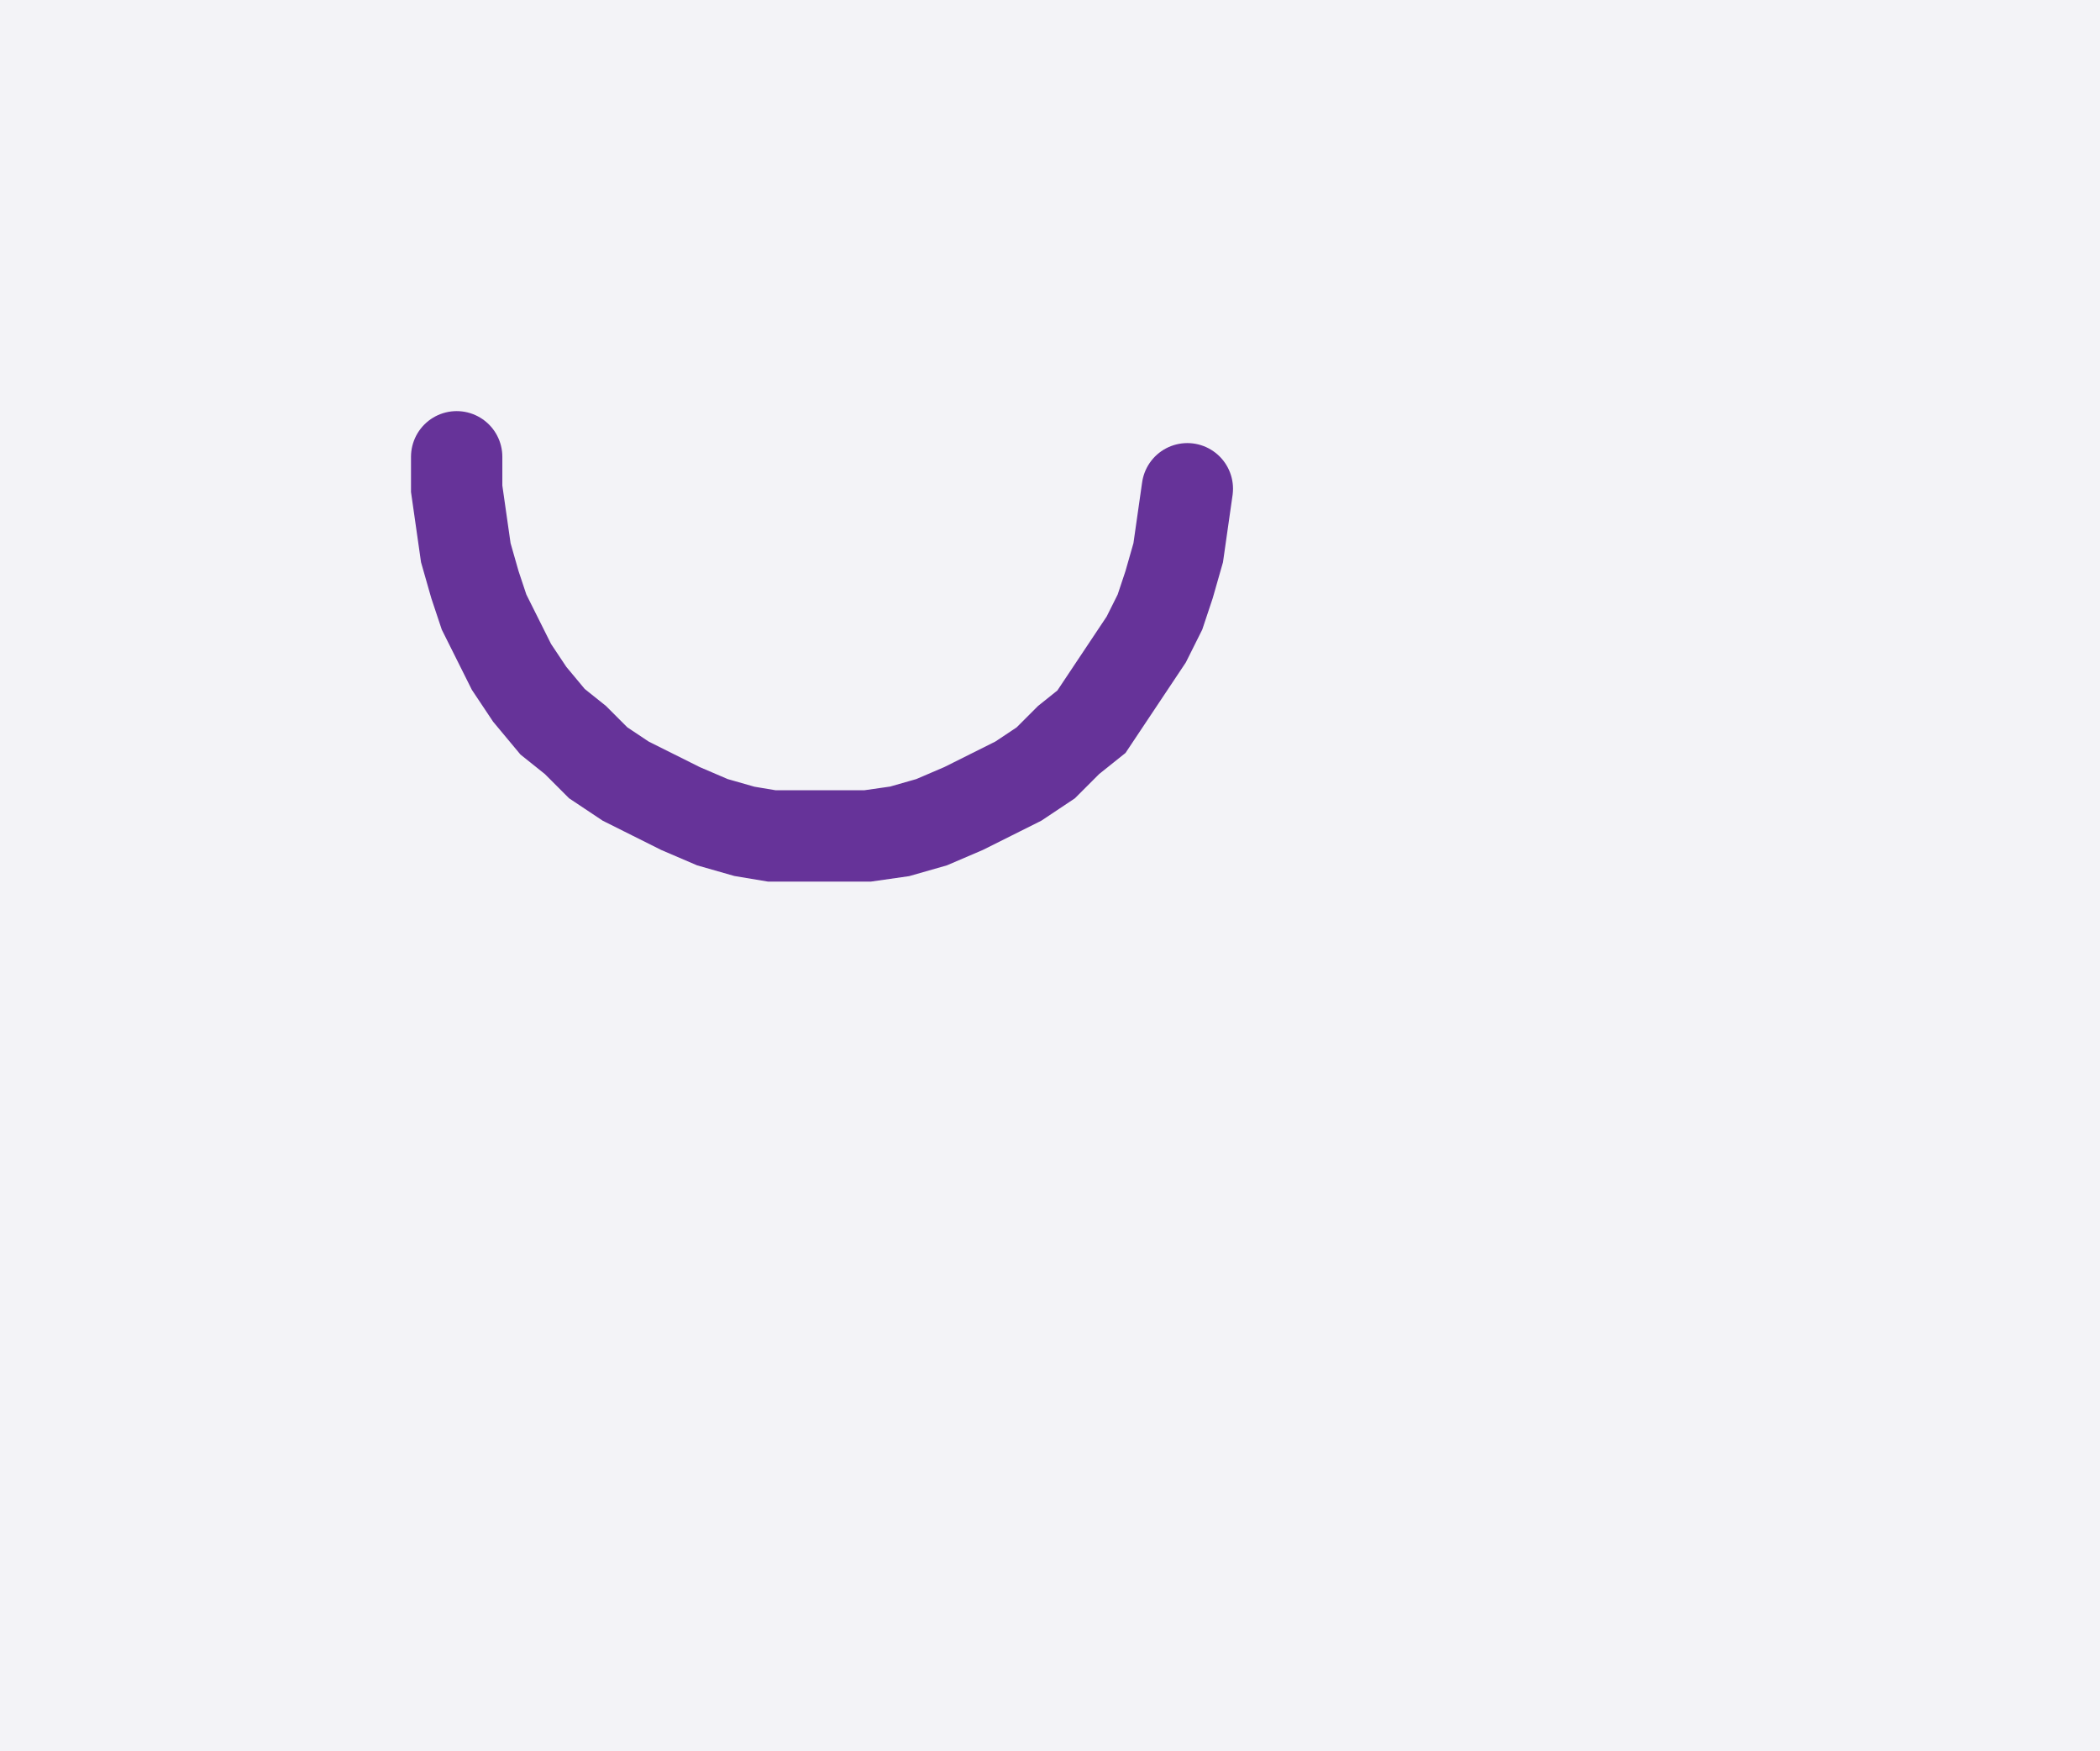 <svg xmlns="http://www.w3.org/2000/svg" width="45.985" height="38.341" style="fill:none; stroke-linecap:round;">
    <rect width="100%" height="100%" fill="#F3F3F7" />
<path stroke="#663399" stroke-width="2" d="M 20,50" />
<path stroke="#663399" stroke-width="2" d="M 10,10 10,10.7 10.1,11.4 10.2,12.1 10.4,12.8 10.6,13.4 10.9,14 11.2,14.6 11.6,15.2 12.1,15.8 12.6,16.2 13.1,16.7 13.7,17.1 14.3,17.4 14.9,17.7 15.6,18 16.3,18.2 16.9,18.3 17.6,18.3 18.3,18.3 19,18.3 19.7,18.2 20.4,18 21.1,17.7 21.7,17.4 22.3,17.1 22.9,16.7 23.4,16.2 23.9,15.8 24.3,15.2 24.7,14.6 25.1,14 25.4,13.4 25.6,12.8 25.8,12.1 25.9,11.4 26,10.7" />
</svg>